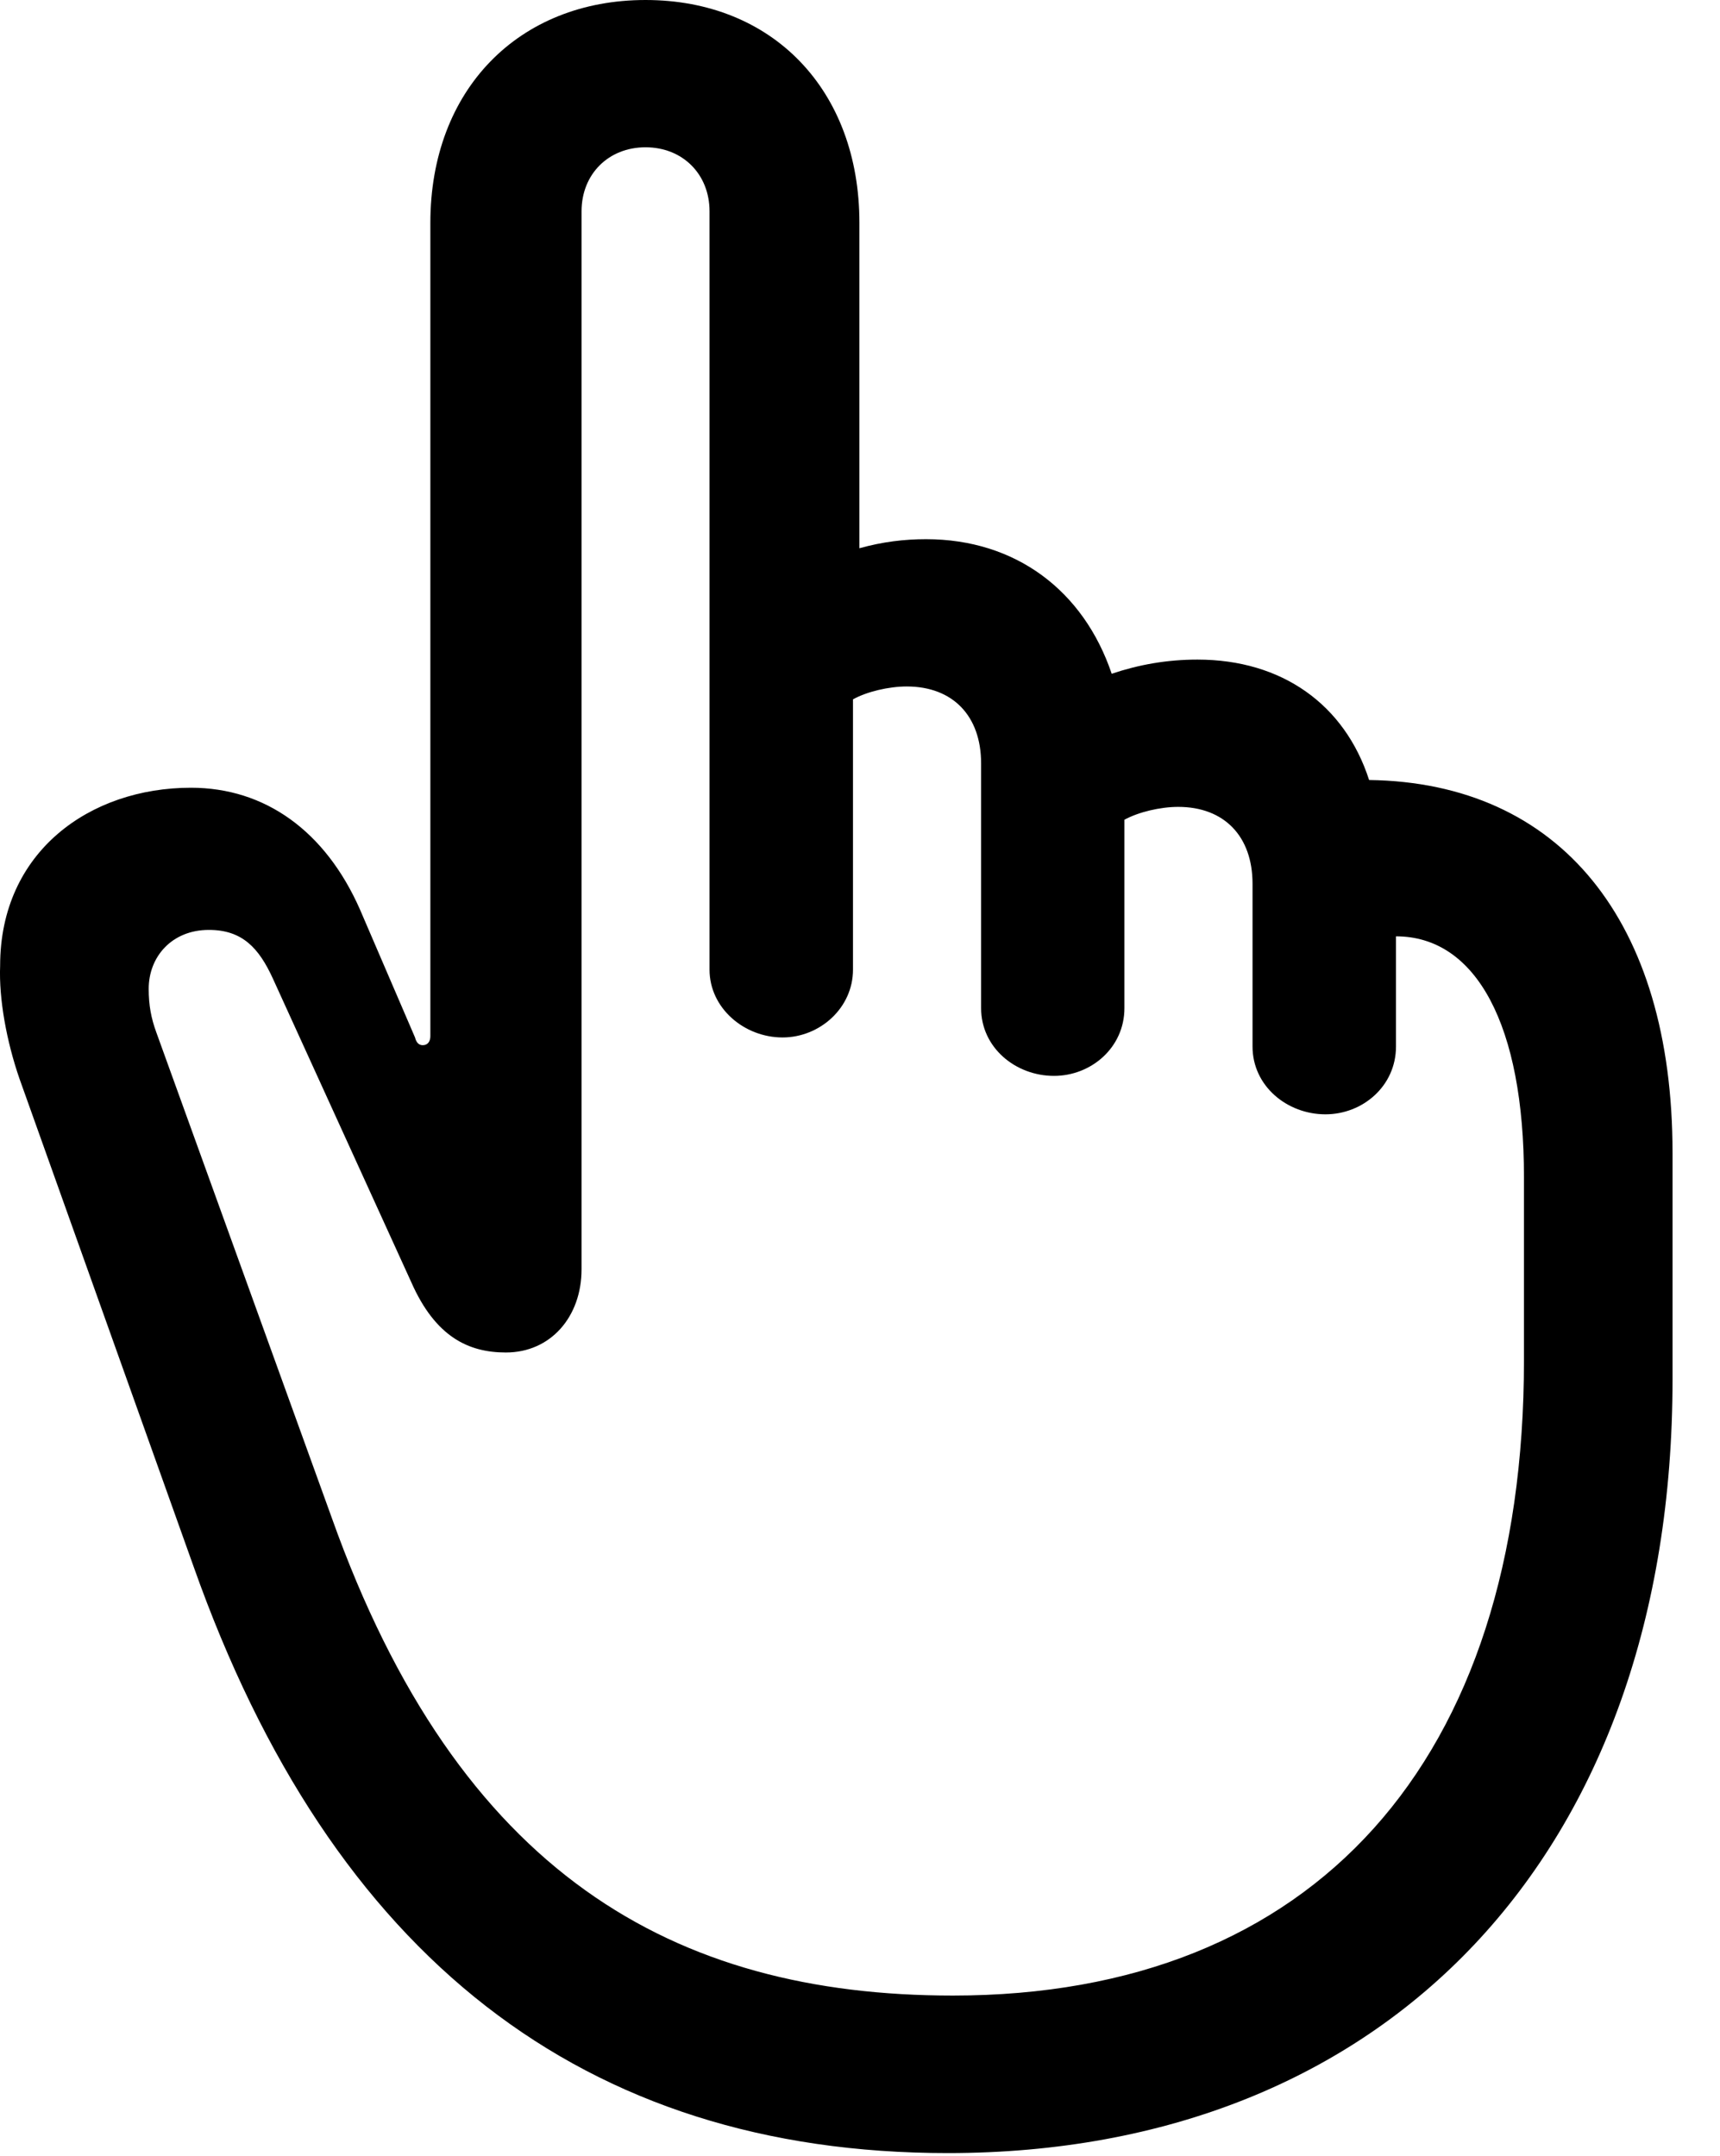 <svg version="1.1" xmlns="http://www.w3.org/2000/svg" xmlns:xlink="http://www.w3.org/1999/xlink" width="13.117" height="16.436" viewBox="0 0 13.117 16.436">
 <g>
  <rect height="16.436" opacity="0" width="13.117" x="0" y="0"/>
  <path d="M7.228 16.416C10.577 16.416 12.755 14.131 12.755 10.518L12.755 8.789C12.755 7.021 11.896 5.967 10.441 5.947C10.255 5.371 9.776 5.029 9.132 5.029C8.898 5.029 8.683 5.068 8.478 5.137C8.263 4.502 7.745 4.111 7.062 4.111C6.896 4.111 6.73 4.131 6.554 4.18L6.554 1.699C6.554 0.684 5.89 0 4.923 0C3.956 0 3.282 0.684 3.282 1.699L3.282 7.9C3.282 7.939 3.263 7.969 3.224 7.969C3.194 7.969 3.175 7.949 3.165 7.91L2.745 6.934C2.482 6.338 2.023 6.006 1.456 6.006C0.685 6.006 0.001 6.494 0.001 7.363C-0.009 7.617 0.05 7.939 0.148 8.223L1.476 11.943C2.53 14.922 4.454 16.416 7.228 16.416ZM7.267 15.215C5.138 15.215 3.497 14.287 2.53 11.572L1.192 7.871C1.153 7.764 1.134 7.666 1.134 7.539C1.134 7.295 1.31 7.09 1.593 7.09C1.847 7.09 1.974 7.227 2.081 7.461L3.136 9.775C3.321 10.195 3.575 10.312 3.858 10.312C4.2 10.312 4.435 10.039 4.435 9.678L4.435 1.611C4.435 1.328 4.64 1.123 4.923 1.123C5.206 1.123 5.411 1.328 5.411 1.611L5.411 7.393C5.411 7.686 5.675 7.91 5.968 7.91C6.251 7.91 6.505 7.686 6.505 7.393L6.505 5.332C6.612 5.273 6.778 5.234 6.915 5.234C7.267 5.234 7.482 5.459 7.482 5.82L7.482 7.686C7.482 7.988 7.745 8.203 8.038 8.203C8.321 8.203 8.575 7.988 8.575 7.686L8.575 6.25C8.683 6.191 8.849 6.152 8.985 6.152C9.337 6.152 9.552 6.377 9.552 6.738L9.552 7.979C9.552 8.281 9.816 8.496 10.108 8.496C10.392 8.496 10.646 8.281 10.646 7.979L10.646 7.139C11.261 7.139 11.622 7.822 11.622 8.975L11.622 10.371C11.622 13.428 10.021 15.215 7.267 15.215Z" fill="currentColor"/>
 </g>
</svg>
